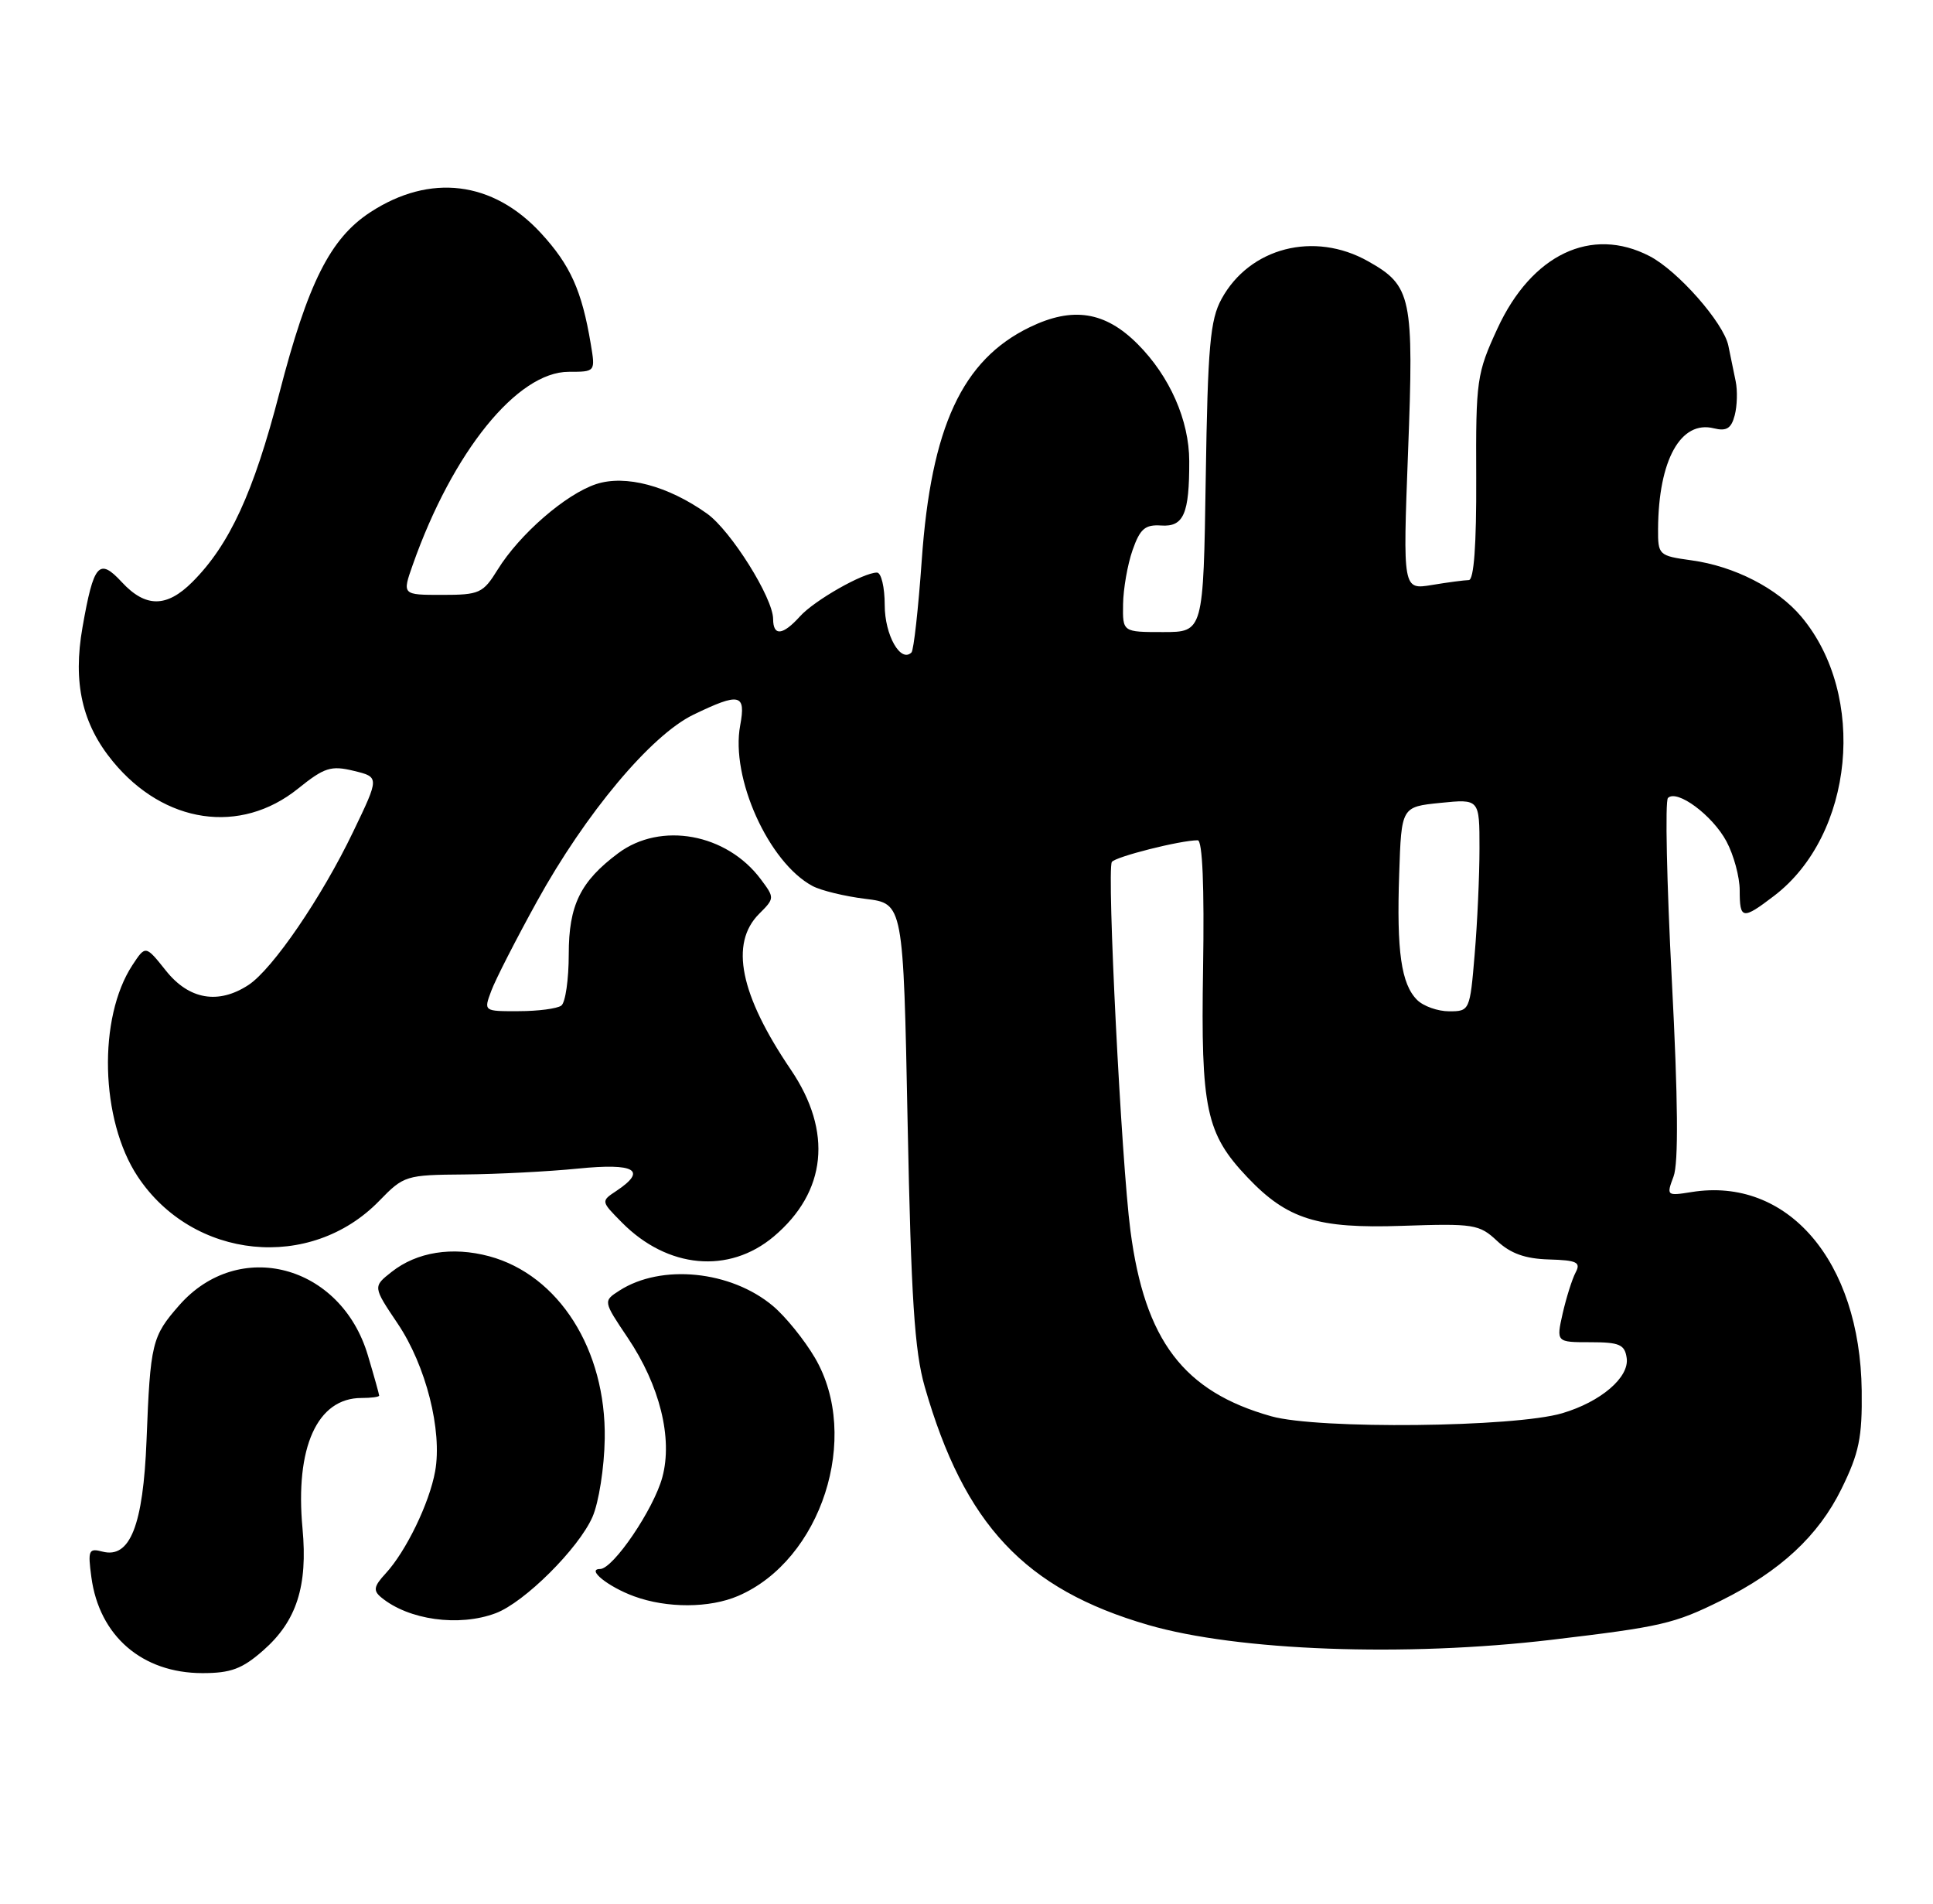 <?xml version="1.0" encoding="UTF-8" standalone="no"?>
<!DOCTYPE svg PUBLIC "-//W3C//DTD SVG 1.1//EN" "http://www.w3.org/Graphics/SVG/1.1/DTD/svg11.dtd" >
<svg xmlns="http://www.w3.org/2000/svg" xmlns:xlink="http://www.w3.org/1999/xlink" version="1.1" viewBox="0 0 260 256">
 <g >
 <path fill="currentColor"
d=" M 35.40 221.95 C 39.90 218.01 41.41 213.30 40.69 205.55 C 39.67 194.64 42.67 188.00 48.61 188.00 C 49.92 188.00 51.00 187.86 51.00 187.68 C 51.00 187.51 50.32 185.07 49.48 182.26 C 45.86 170.06 32.11 166.42 24.11 175.53 C 20.43 179.72 20.22 180.59 19.71 193.69 C 19.26 205.14 17.49 209.62 13.79 208.66 C 11.93 208.17 11.80 208.47 12.29 212.10 C 13.35 220.01 19.12 224.99 27.22 225.00 C 31.05 225.00 32.58 224.43 35.40 221.95 Z  M 208.67 220.52 C 223.48 218.76 225.16 218.38 231.50 215.24 C 239.44 211.31 244.59 206.53 247.68 200.24 C 250.06 195.41 250.49 193.32 250.41 187.00 C 250.19 169.57 240.44 158.21 227.50 160.31 C 224.18 160.84 224.13 160.80 225.10 158.22 C 225.78 156.44 225.71 147.91 224.87 131.82 C 224.19 118.74 223.95 107.71 224.35 107.31 C 225.57 106.10 230.34 109.64 232.22 113.15 C 233.20 114.98 234.00 117.94 234.00 119.73 C 234.00 123.66 234.37 123.72 238.63 120.47 C 249.36 112.28 251.18 93.50 242.28 82.92 C 239.07 79.11 233.28 76.14 227.50 75.35 C 223.10 74.74 223.00 74.64 223.02 71.11 C 223.08 61.86 226.07 56.48 230.53 57.60 C 232.22 58.02 232.87 57.62 233.33 55.85 C 233.66 54.59 233.72 52.53 233.46 51.28 C 233.21 50.03 232.76 47.86 232.47 46.47 C 231.83 43.40 225.67 36.40 221.87 34.44 C 214.05 30.39 206.02 34.21 201.42 44.17 C 198.63 50.22 198.50 51.10 198.56 64.25 C 198.60 73.28 198.25 78.00 197.56 78.01 C 196.98 78.02 194.74 78.31 192.59 78.67 C 188.69 79.31 188.69 79.31 189.39 60.81 C 190.19 39.90 189.88 38.43 184.01 35.13 C 176.76 31.05 168.08 33.29 164.30 40.21 C 162.77 43.01 162.45 46.57 162.18 64.25 C 161.86 85.00 161.86 85.00 156.43 85.00 C 151.00 85.00 151.00 85.00 151.06 81.25 C 151.09 79.19 151.66 75.92 152.33 74.00 C 153.34 71.11 154.01 70.53 156.18 70.67 C 159.21 70.88 159.98 69.11 159.96 62.00 C 159.95 56.53 157.34 50.60 153.03 46.28 C 148.65 41.88 144.29 41.20 138.51 44.00 C 129.42 48.40 125.24 57.41 123.98 75.34 C 123.52 81.86 122.90 87.44 122.60 87.74 C 121.14 89.19 119.00 85.41 119.00 81.38 C 119.00 78.97 118.53 77.00 117.96 77.00 C 116.11 77.00 109.55 80.73 107.60 82.89 C 105.28 85.46 104.00 85.58 103.99 83.25 C 103.98 80.40 98.30 71.35 95.10 69.07 C 89.85 65.33 84.12 63.81 80.19 65.10 C 76.09 66.45 69.88 71.85 66.94 76.60 C 64.97 79.78 64.50 80.00 59.46 80.00 C 54.09 80.00 54.09 80.00 55.52 75.95 C 60.88 60.76 69.58 50.00 76.50 50.00 C 80.09 50.00 80.09 50.00 79.46 46.25 C 78.26 39.07 76.71 35.64 72.75 31.34 C 66.29 24.33 57.84 23.30 49.81 28.54 C 44.42 32.06 41.41 38.04 37.57 52.89 C 34.11 66.23 30.88 73.25 25.89 78.25 C 22.43 81.72 19.59 81.74 16.39 78.29 C 13.32 74.97 12.60 75.79 11.10 84.34 C 9.78 91.81 11.04 97.38 15.19 102.41 C 22.09 110.79 32.33 112.29 40.08 106.06 C 43.62 103.21 44.51 102.92 47.57 103.66 C 51.04 104.50 51.04 104.50 47.50 111.86 C 43.28 120.66 36.67 130.33 33.42 132.46 C 29.37 135.11 25.43 134.43 22.33 130.55 C 19.58 127.10 19.58 127.10 17.81 129.79 C 13.15 136.89 13.49 150.61 18.51 158.20 C 25.94 169.43 41.77 171.02 51.02 161.48 C 54.31 158.09 54.60 158.00 62.45 157.94 C 66.88 157.90 73.76 157.55 77.75 157.15 C 85.42 156.38 87.10 157.36 82.91 160.15 C 80.81 161.54 80.82 161.54 83.66 164.41 C 89.79 170.60 98.04 171.36 104.07 166.29 C 111.19 160.29 112.02 152.18 106.37 143.85 C 99.53 133.77 98.13 126.87 102.11 122.89 C 104.20 120.80 104.20 120.74 102.33 118.24 C 97.73 112.08 88.87 110.47 83.15 114.74 C 78.06 118.54 76.50 121.73 76.50 128.32 C 76.50 131.72 76.05 134.83 75.50 135.23 C 74.95 135.64 72.37 135.98 69.77 135.98 C 65.05 136.00 65.05 136.00 66.08 133.25 C 66.64 131.74 69.40 126.34 72.21 121.25 C 78.76 109.38 87.56 98.87 93.27 96.11 C 99.50 93.10 100.35 93.29 99.56 97.55 C 98.24 104.58 103.38 115.99 109.29 119.15 C 110.43 119.76 113.64 120.54 116.43 120.88 C 121.50 121.50 121.50 121.50 122.08 151.00 C 122.55 174.57 123.01 181.70 124.38 186.48 C 129.70 205.02 137.84 213.70 154.43 218.52 C 166.47 222.02 188.99 222.85 208.67 220.52 Z  M 66.68 216.94 C 70.54 215.49 77.82 208.25 79.69 204.00 C 80.54 202.06 81.28 197.37 81.34 193.47 C 81.53 181.51 75.17 171.47 65.80 168.94 C 60.82 167.61 56.08 168.36 52.68 171.04 C 50.15 173.03 50.15 173.03 53.50 178.01 C 57.29 183.64 59.51 192.39 58.53 197.85 C 57.76 202.14 54.61 208.63 51.87 211.60 C 50.28 213.32 50.17 213.90 51.27 214.81 C 54.95 217.86 61.74 218.80 66.68 216.94 Z  M 99.28 214.62 C 110.48 209.81 115.84 193.23 109.62 182.61 C 108.20 180.19 105.66 177.05 103.97 175.63 C 98.31 170.87 88.95 169.93 83.31 173.56 C 81.12 174.97 81.12 174.97 84.44 179.91 C 88.74 186.30 90.51 193.41 89.09 198.65 C 87.94 202.94 82.47 211.00 80.71 211.00 C 78.82 211.00 81.81 213.40 85.29 214.67 C 89.71 216.29 95.44 216.27 99.28 214.62 Z  M 171.00 190.46 C 159.20 187.15 153.98 180.27 152.05 165.50 C 150.83 156.21 148.86 117.04 149.55 115.92 C 149.98 115.22 158.77 113.00 161.10 113.00 C 161.74 113.00 162.00 119.21 161.82 130.25 C 161.51 149.18 162.21 152.45 167.80 158.34 C 173.15 163.97 177.21 165.24 188.58 164.85 C 198.24 164.52 198.98 164.64 201.36 166.87 C 203.17 168.57 205.15 169.28 208.34 169.37 C 212.11 169.48 212.66 169.75 211.93 171.12 C 211.46 172.01 210.68 174.49 210.19 176.62 C 209.32 180.50 209.32 180.50 213.91 180.50 C 217.83 180.50 218.54 180.81 218.80 182.63 C 219.17 185.22 215.33 188.51 210.13 190.05 C 203.72 191.95 177.29 192.23 171.00 190.46 Z  M 190.61 134.47 C 188.47 132.33 187.84 127.94 188.20 117.50 C 188.50 108.50 188.50 108.50 193.75 107.97 C 199.00 107.44 199.00 107.44 199.00 114.07 C 199.00 117.72 198.71 124.14 198.35 128.35 C 197.72 135.90 197.67 136.00 194.92 136.00 C 193.39 136.00 191.45 135.31 190.61 134.47 Z "/>
</g>
</svg>